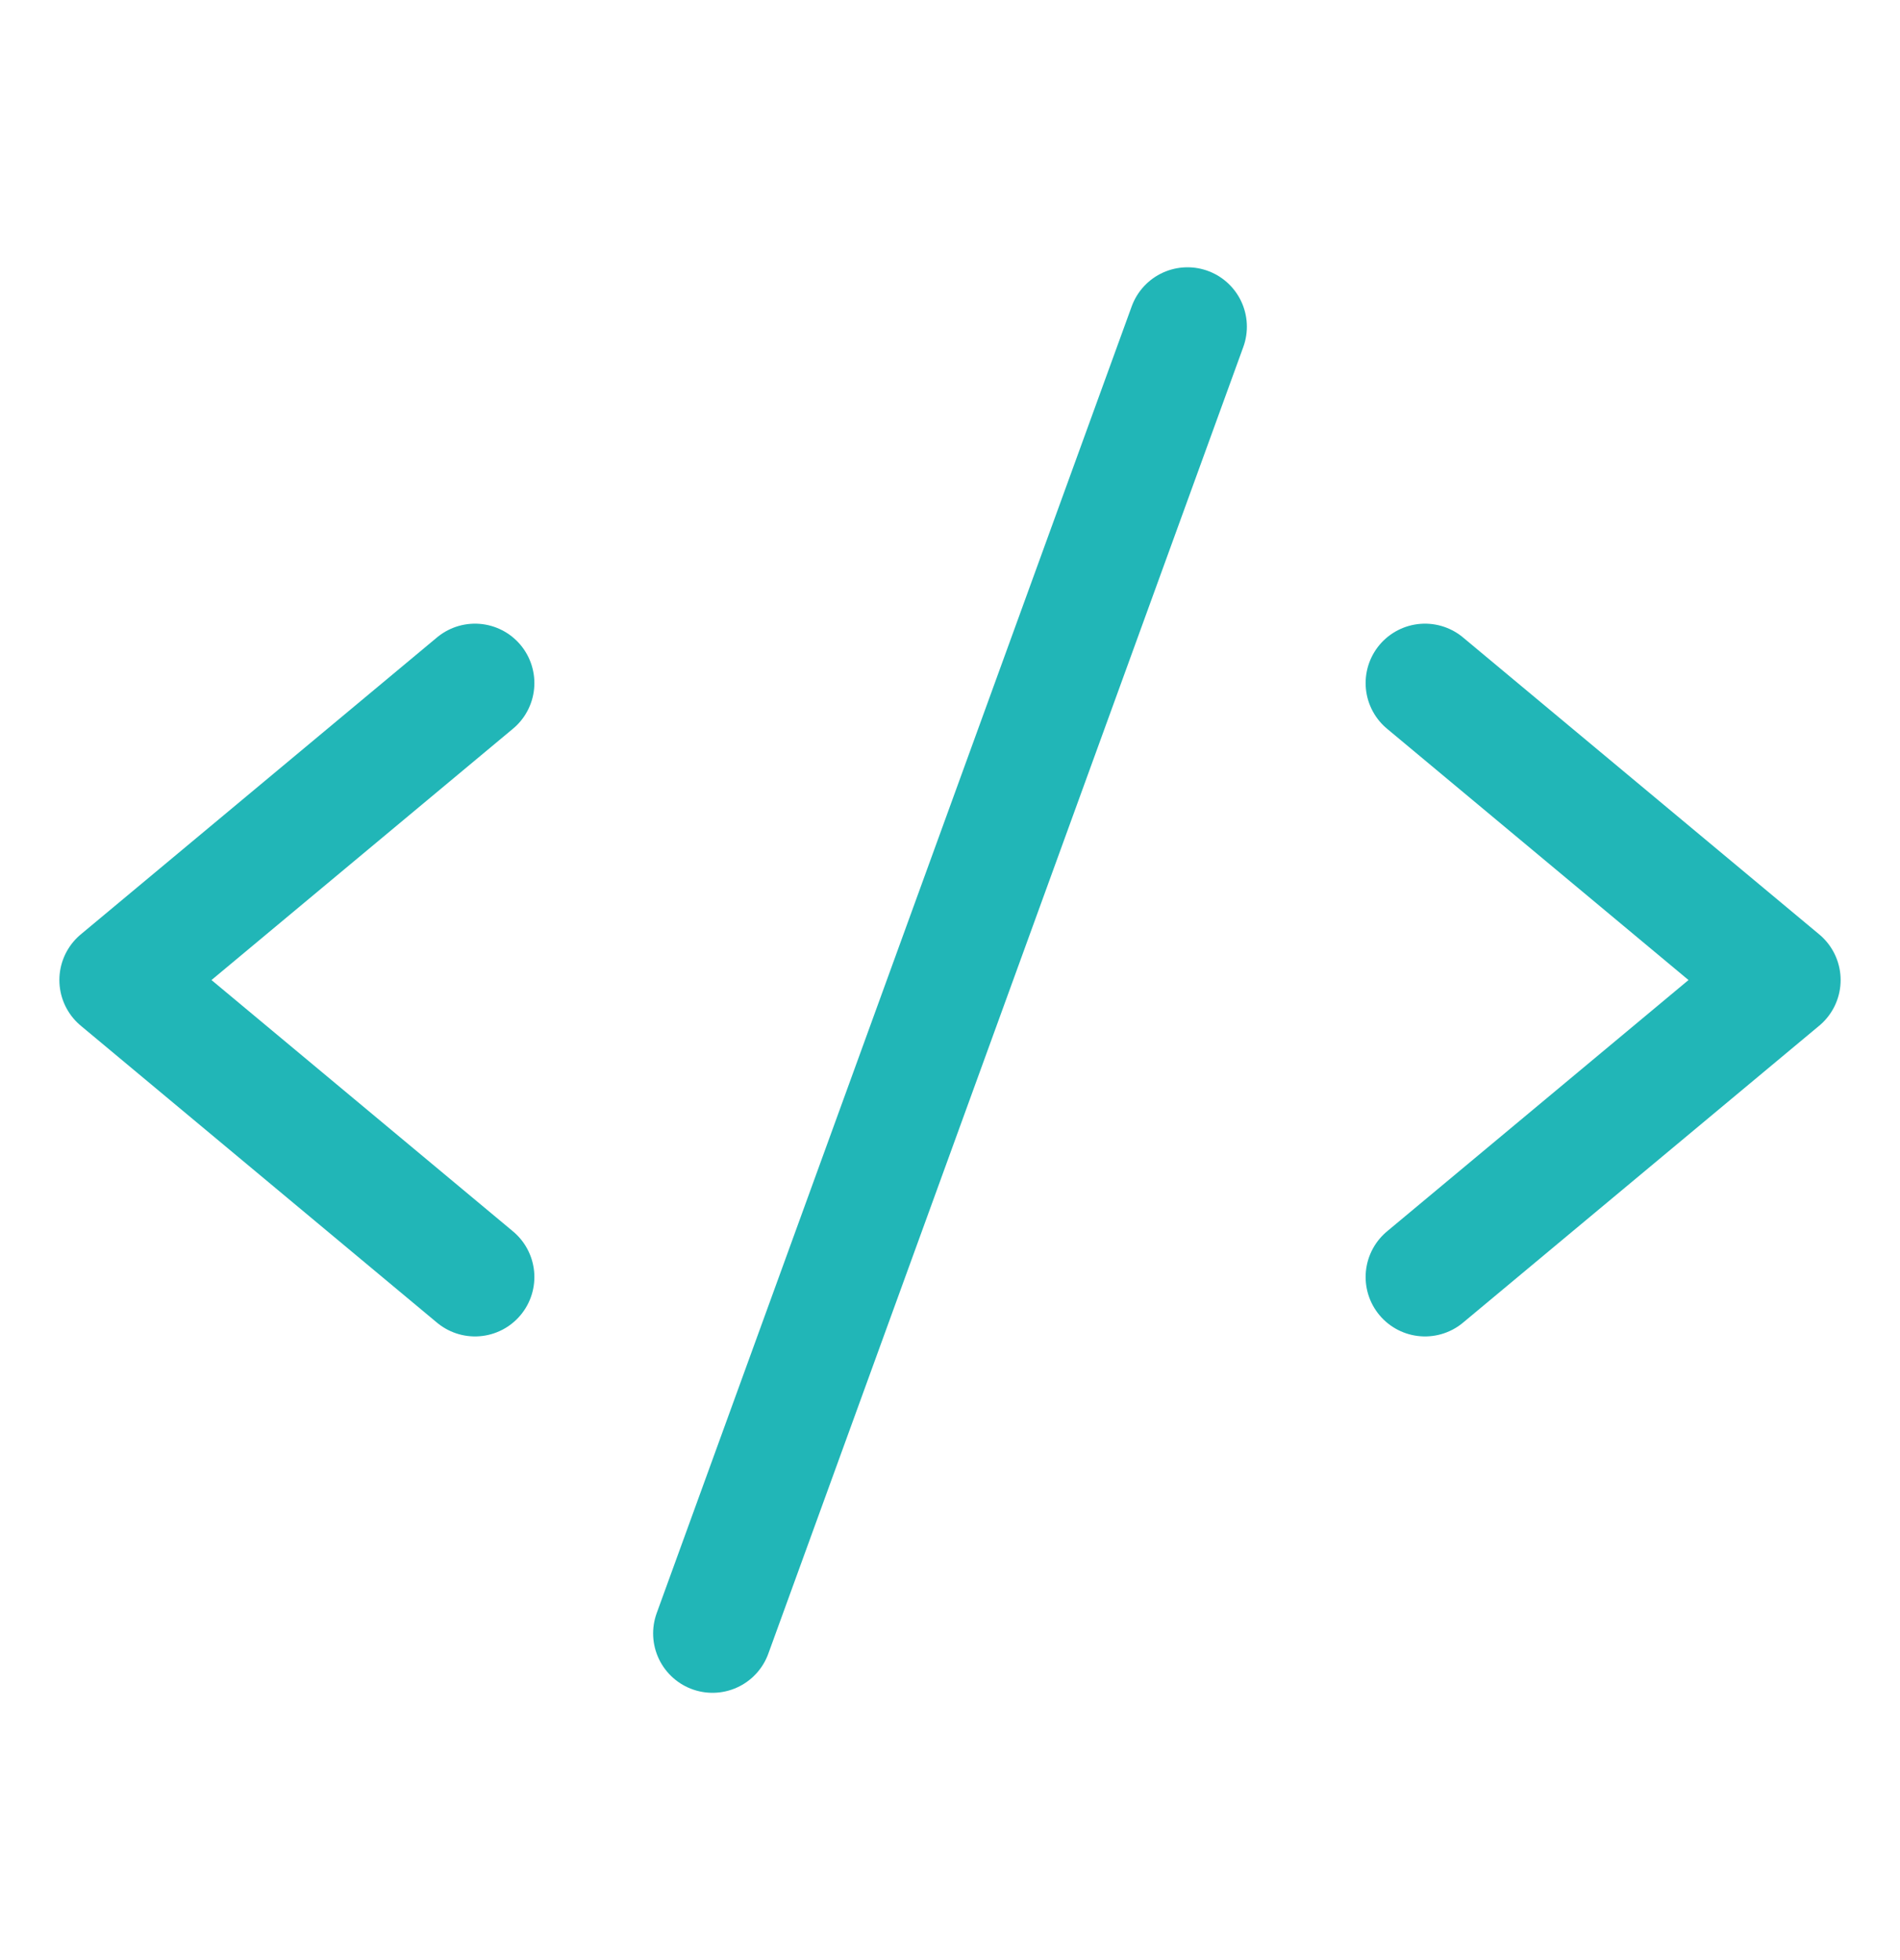 <svg width="32" height="33" viewBox="0 0 32 33" fill="none" xmlns="http://www.w3.org/2000/svg">
<path d="M8 11.5L2 16.5L8 21.5" stroke="#21B6B7" stroke-width="2" stroke-linecap="round" stroke-linejoin="round"/>
<path d="M24 11.5L30 16.5L24 21.5" stroke="#21B6B7" stroke-width="2" stroke-linecap="round" stroke-linejoin="round"/>
<path d="M20 5.5L12 27.5" stroke="#21B6B7" stroke-width="2" stroke-linecap="round" stroke-linejoin="round"/>
</svg>

